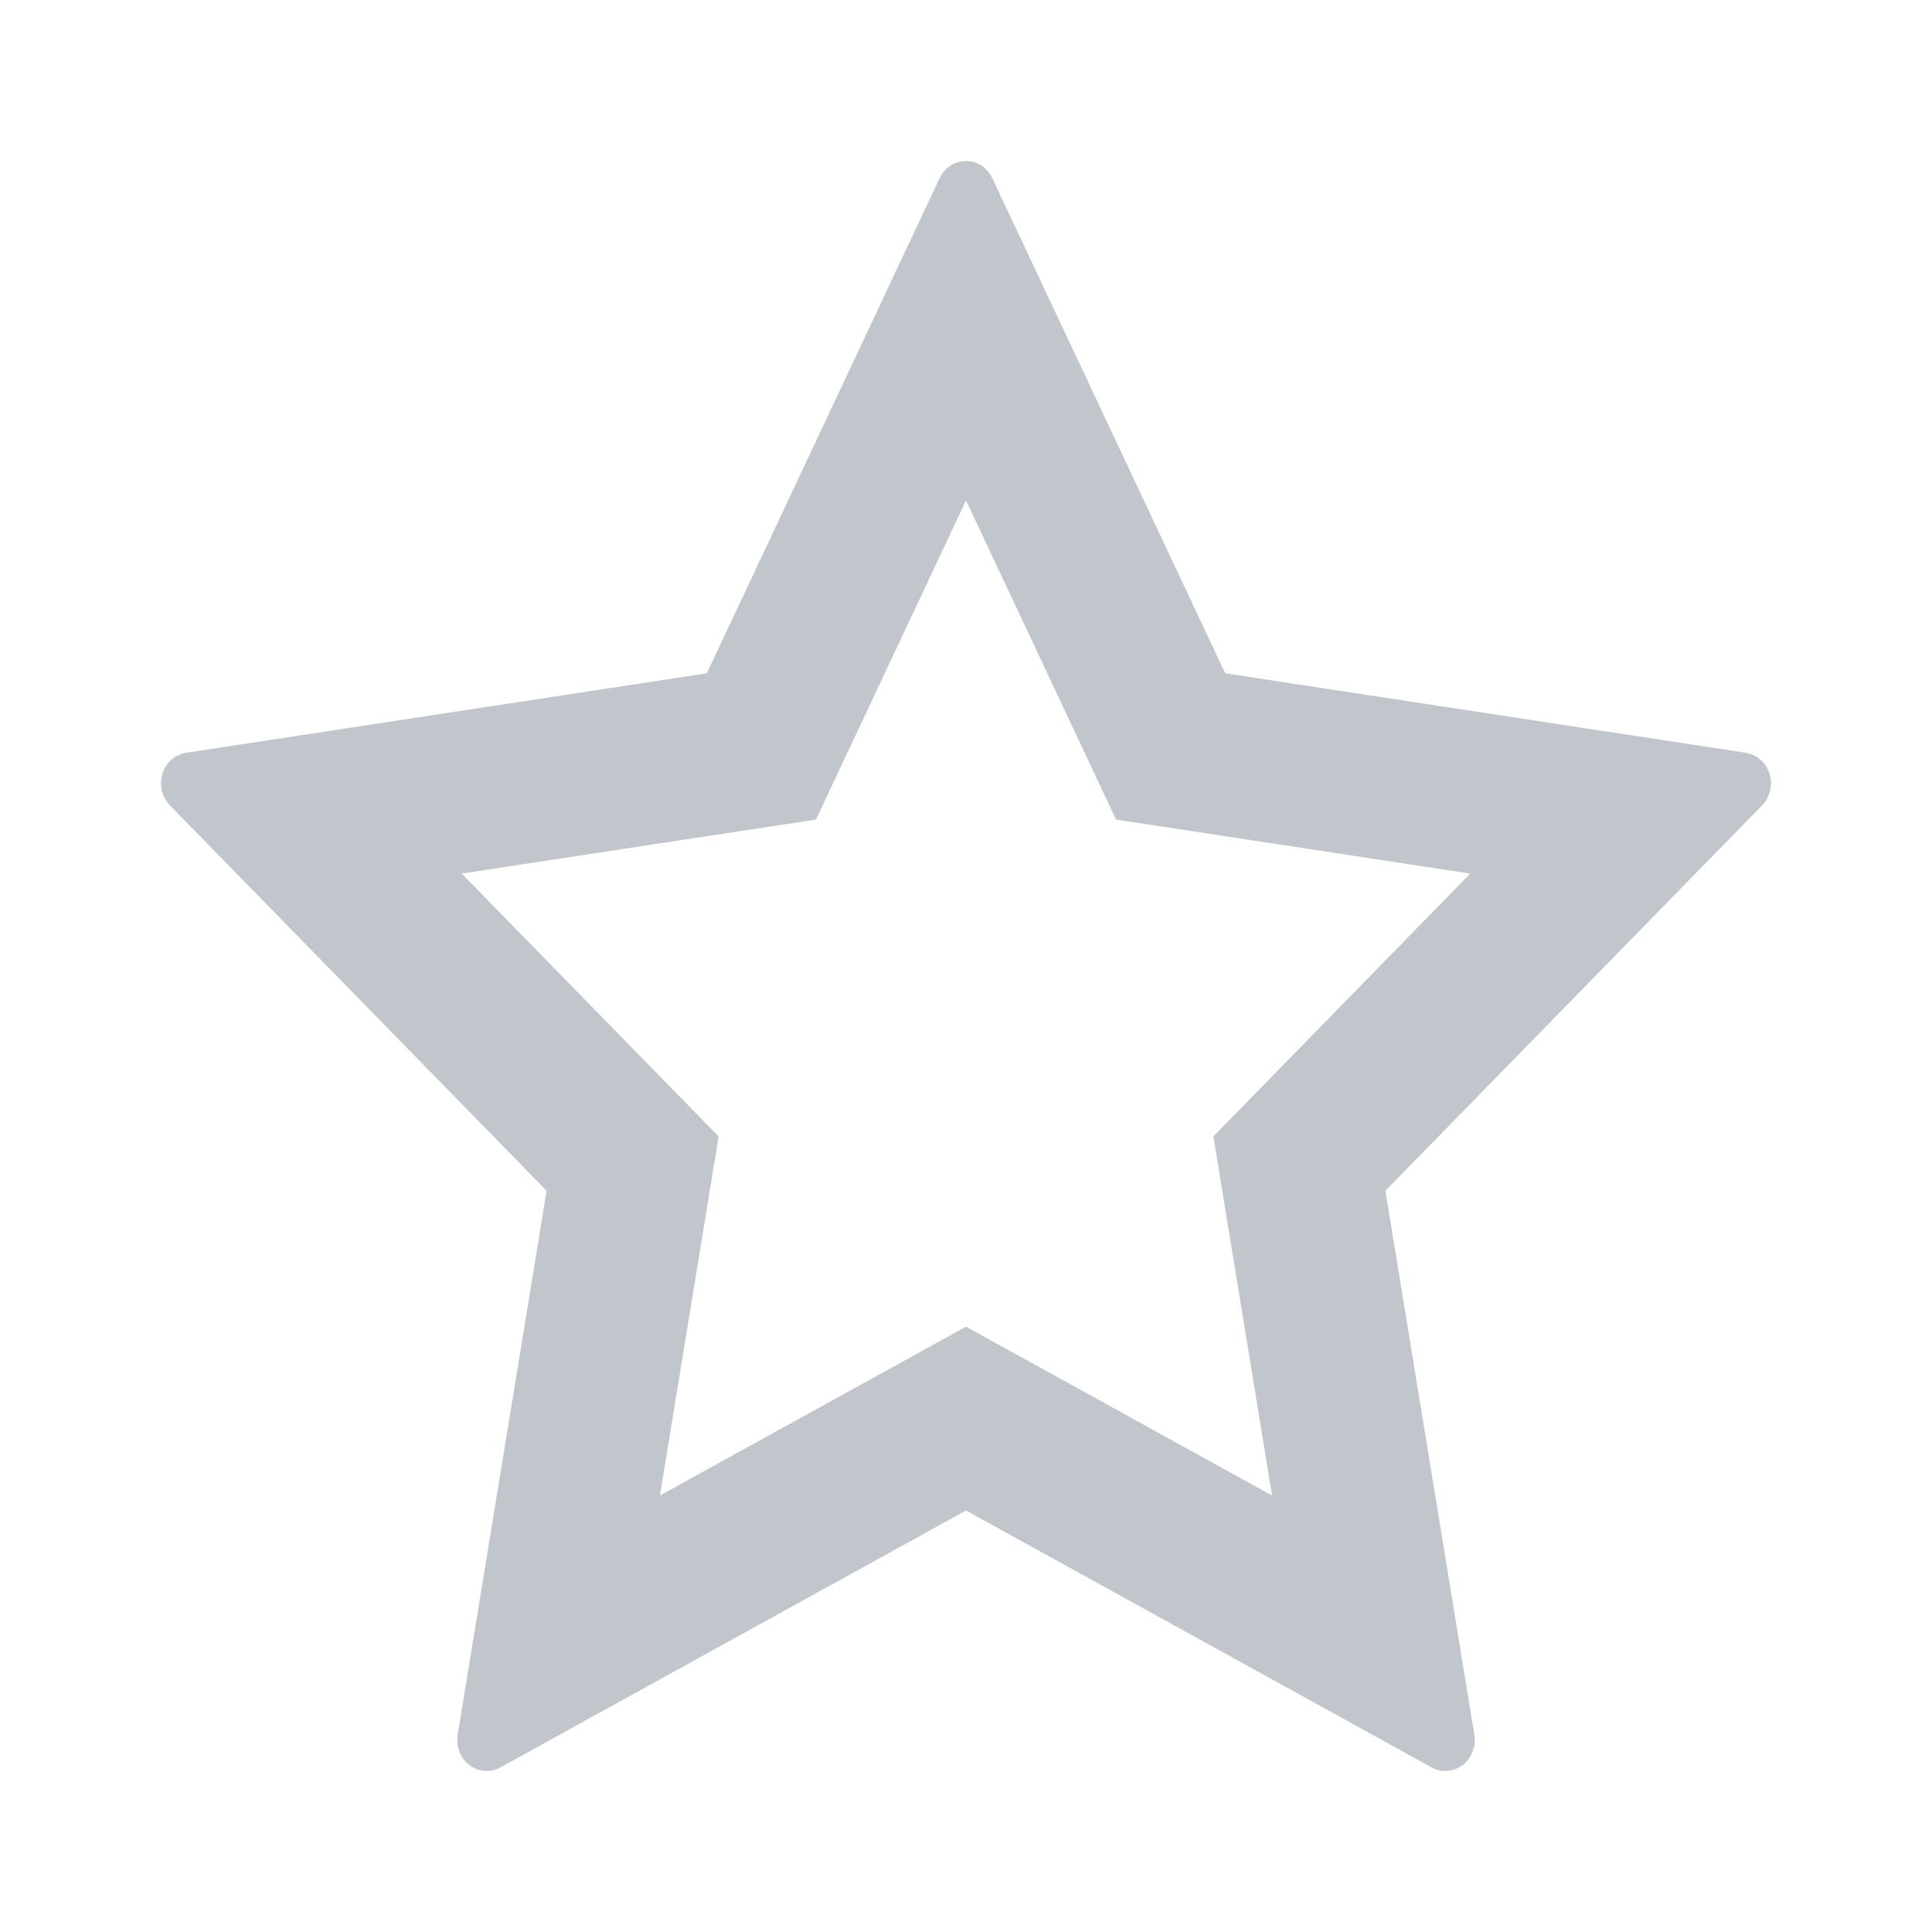 <?xml version="1.0" encoding="UTF-8"?>
<svg width="24px" height="24px" viewBox="0 0 24 24" version="1.1" xmlns="http://www.w3.org/2000/svg" xmlns:xlink="http://www.w3.org/1999/xlink">
    <!-- Generator: Sketch 55.1 (78136) - https://sketchapp.com -->
    <title>star-border</title>
    <desc>Created with Sketch.</desc>
    <g id="图标切图20200305" stroke="none" stroke-width="1" fill="none" fill-rule="evenodd">
        <g id="Other-icons" transform="translate(-152, -78)" fill="#C0C6CC" fill-rule="nonzero">
            <g id="star-border" transform="translate(152, 78)">
                <g transform="translate(2, 2)" id="star-fill">
                    <path d="M10,16.764 L4.215,19.956 C4.037,20.054 3.816,19.982 3.722,19.795 C3.685,19.72 3.672,19.635 3.685,19.552 L4.79,12.792 L0.11,8.004 C-0.034,7.857 -0.037,7.614 0.104,7.462 C0.16,7.402 0.233,7.363 0.313,7.351 L6.78,6.364 L9.672,0.214 C9.762,0.024 9.981,-0.054 10.162,0.04 C10.234,0.077 10.292,0.138 10.327,0.214 L13.22,6.364 L19.687,7.351 C19.887,7.381 20.025,7.575 19.996,7.785 C19.985,7.868 19.947,7.945 19.89,8.004 L15.21,12.792 L16.315,19.552 C16.349,19.76 16.215,19.959 16.016,19.994 C15.937,20.009 15.856,19.995 15.785,19.956 L10,16.764 Z M10,14.48 L13.802,16.578 L13.073,12.117 L16.264,8.852 L11.864,8.181 L10,4.217 L8.136,8.181 L3.735,8.852 L6.927,12.117 L6.198,16.578 L10,14.48 Z"></path>
                </g>
            </g>
        </g>
    </g>
</svg>